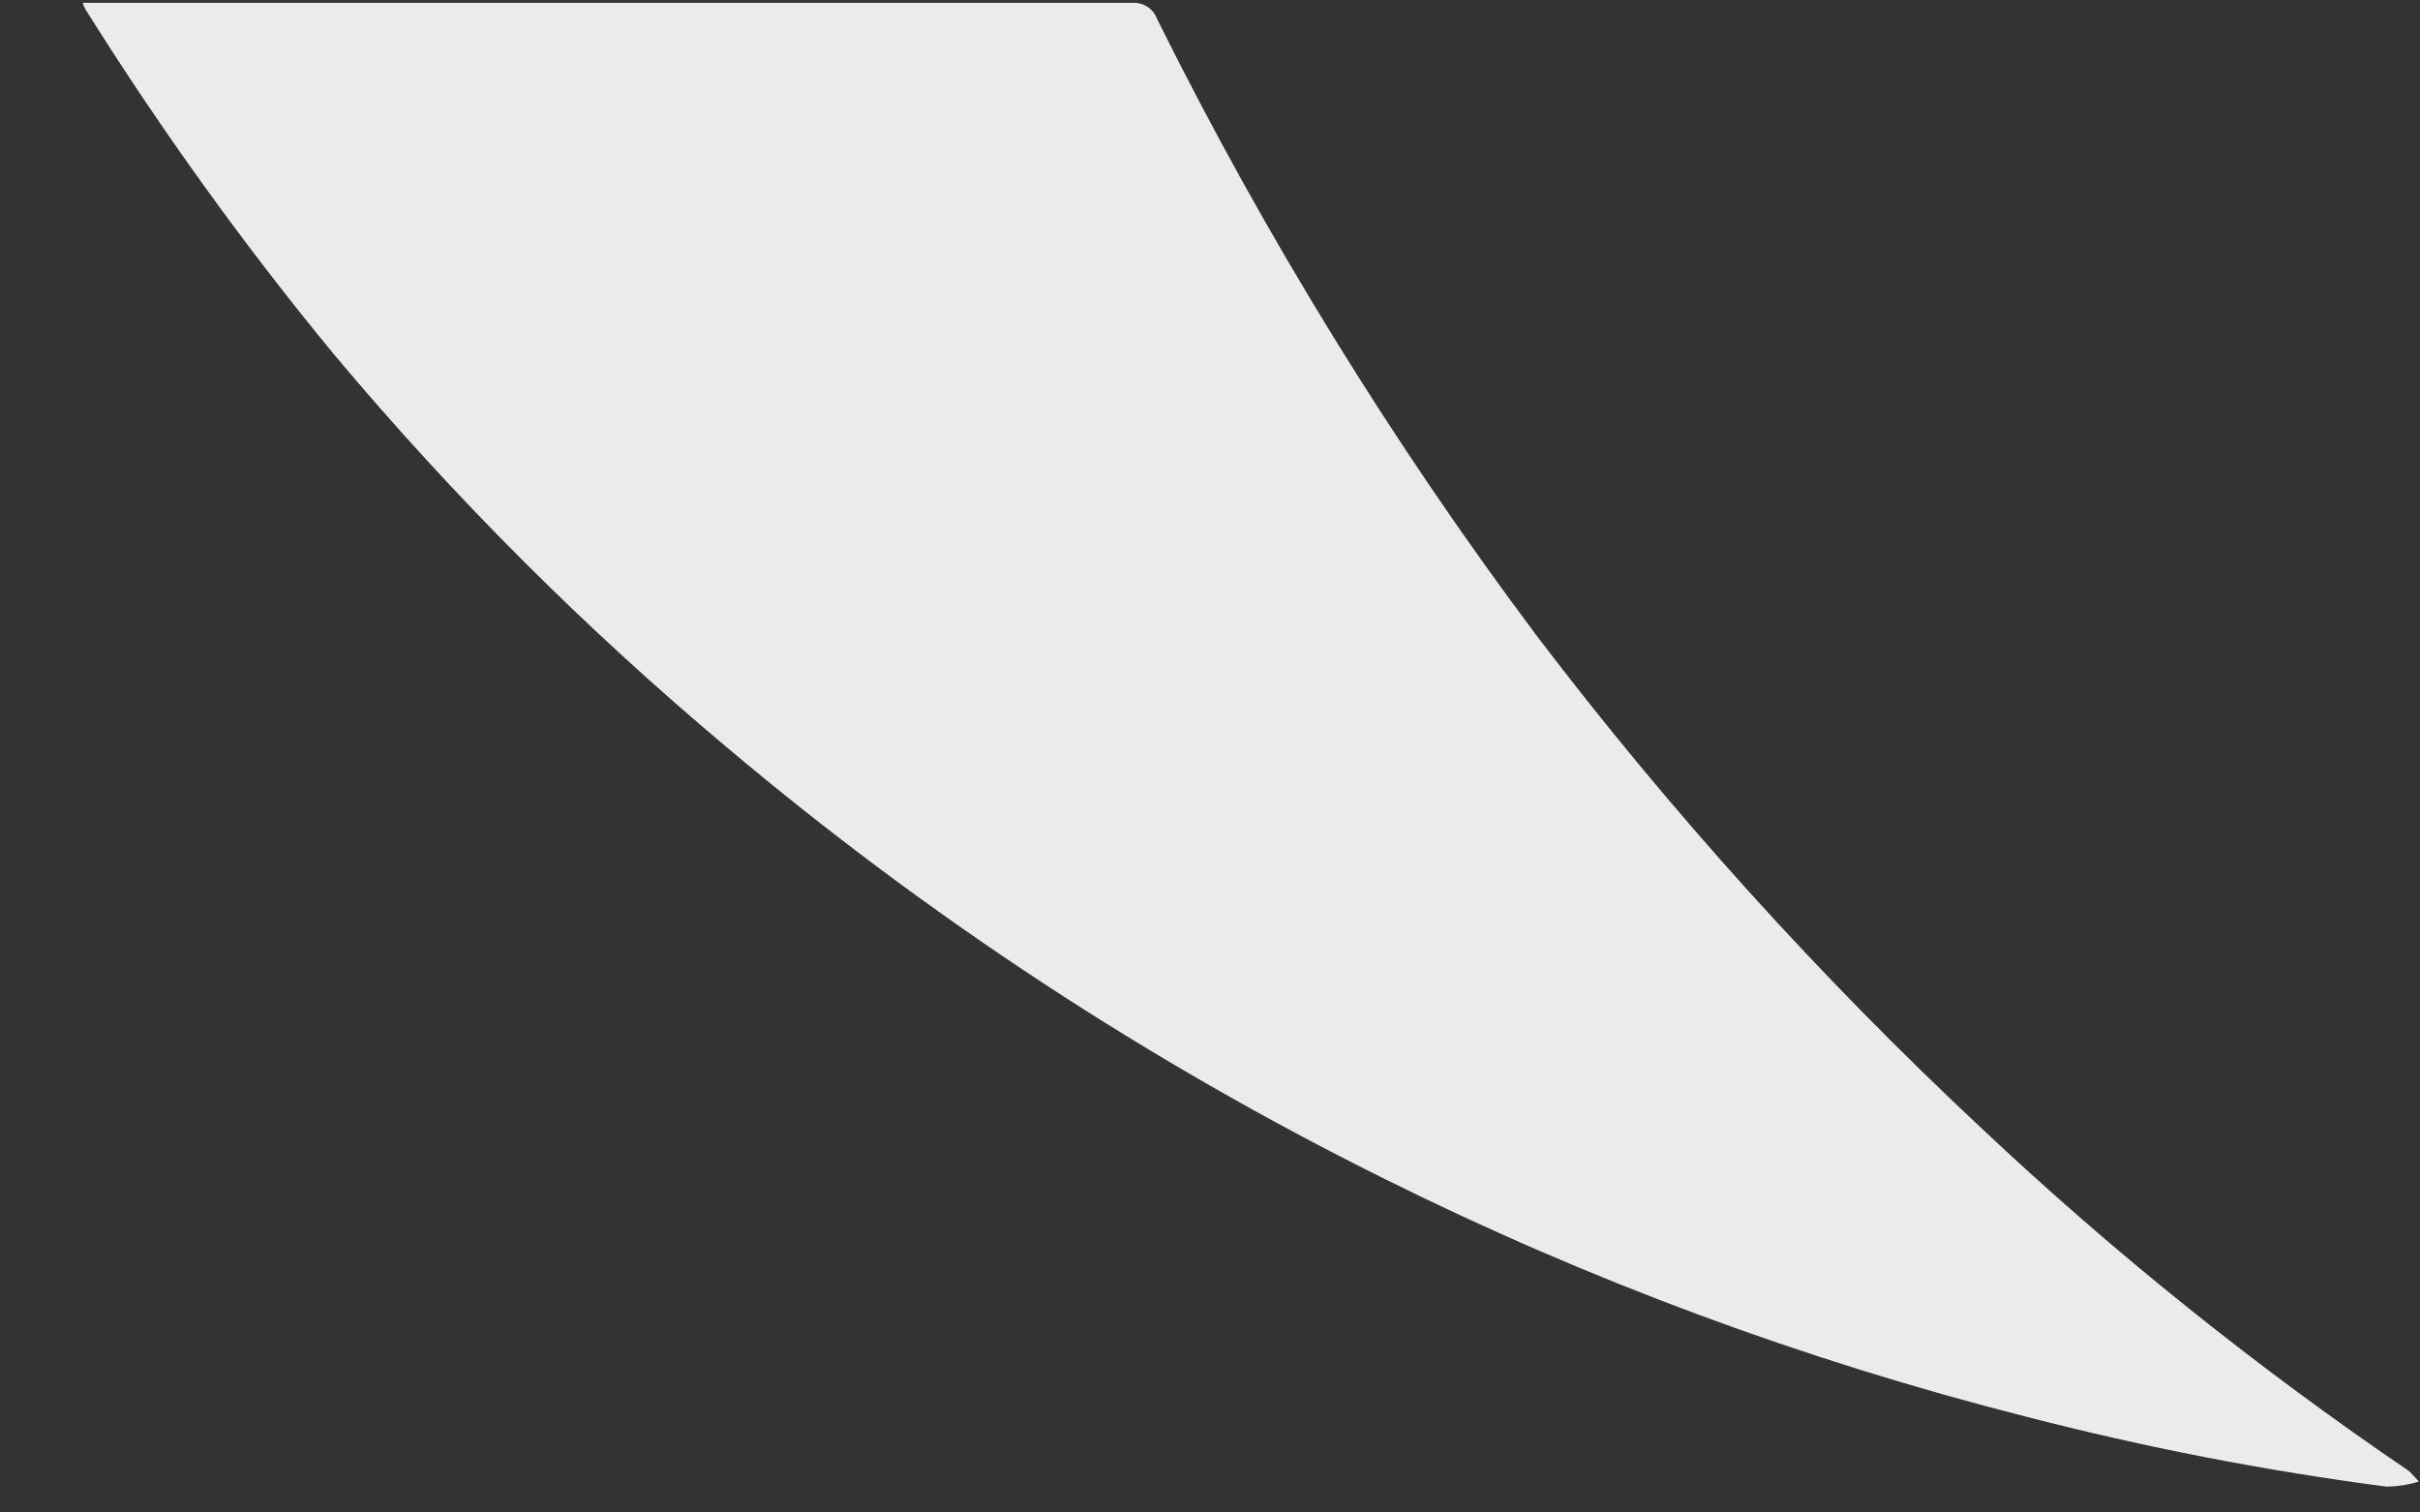 <?xml version="1.0" encoding="UTF-8" standalone="no"?><svg width='24' height='15' viewBox='0 0 24 15' fill='none' xmlns='http://www.w3.org/2000/svg'>
<rect x="0" y="0" width="24" height="15" fill="#333333" stroke="none"/>
<path d='M23.989 14.693C23.886 14.725 23.779 14.742 23.671 14.744C22.464 14.586 21.269 14.354 20.091 14.049C17.889 13.49 15.754 12.698 13.72 11.686C11.389 10.528 9.206 9.095 7.216 7.418C5.802 6.233 4.496 4.927 3.311 3.513C2.426 2.439 1.611 1.309 0.871 0.13C0.849 0.099 0.832 0.065 0.82 0.028H11.223C11.278 0.024 11.333 0.038 11.379 0.067C11.425 0.097 11.46 0.142 11.478 0.194C12.545 2.342 13.805 4.389 15.243 6.309C16.573 8.057 18.047 9.689 19.651 11.189C20.973 12.434 22.392 13.571 23.894 14.591L23.989 14.693Z' fill='#EBEBEB'/>
</svg>
